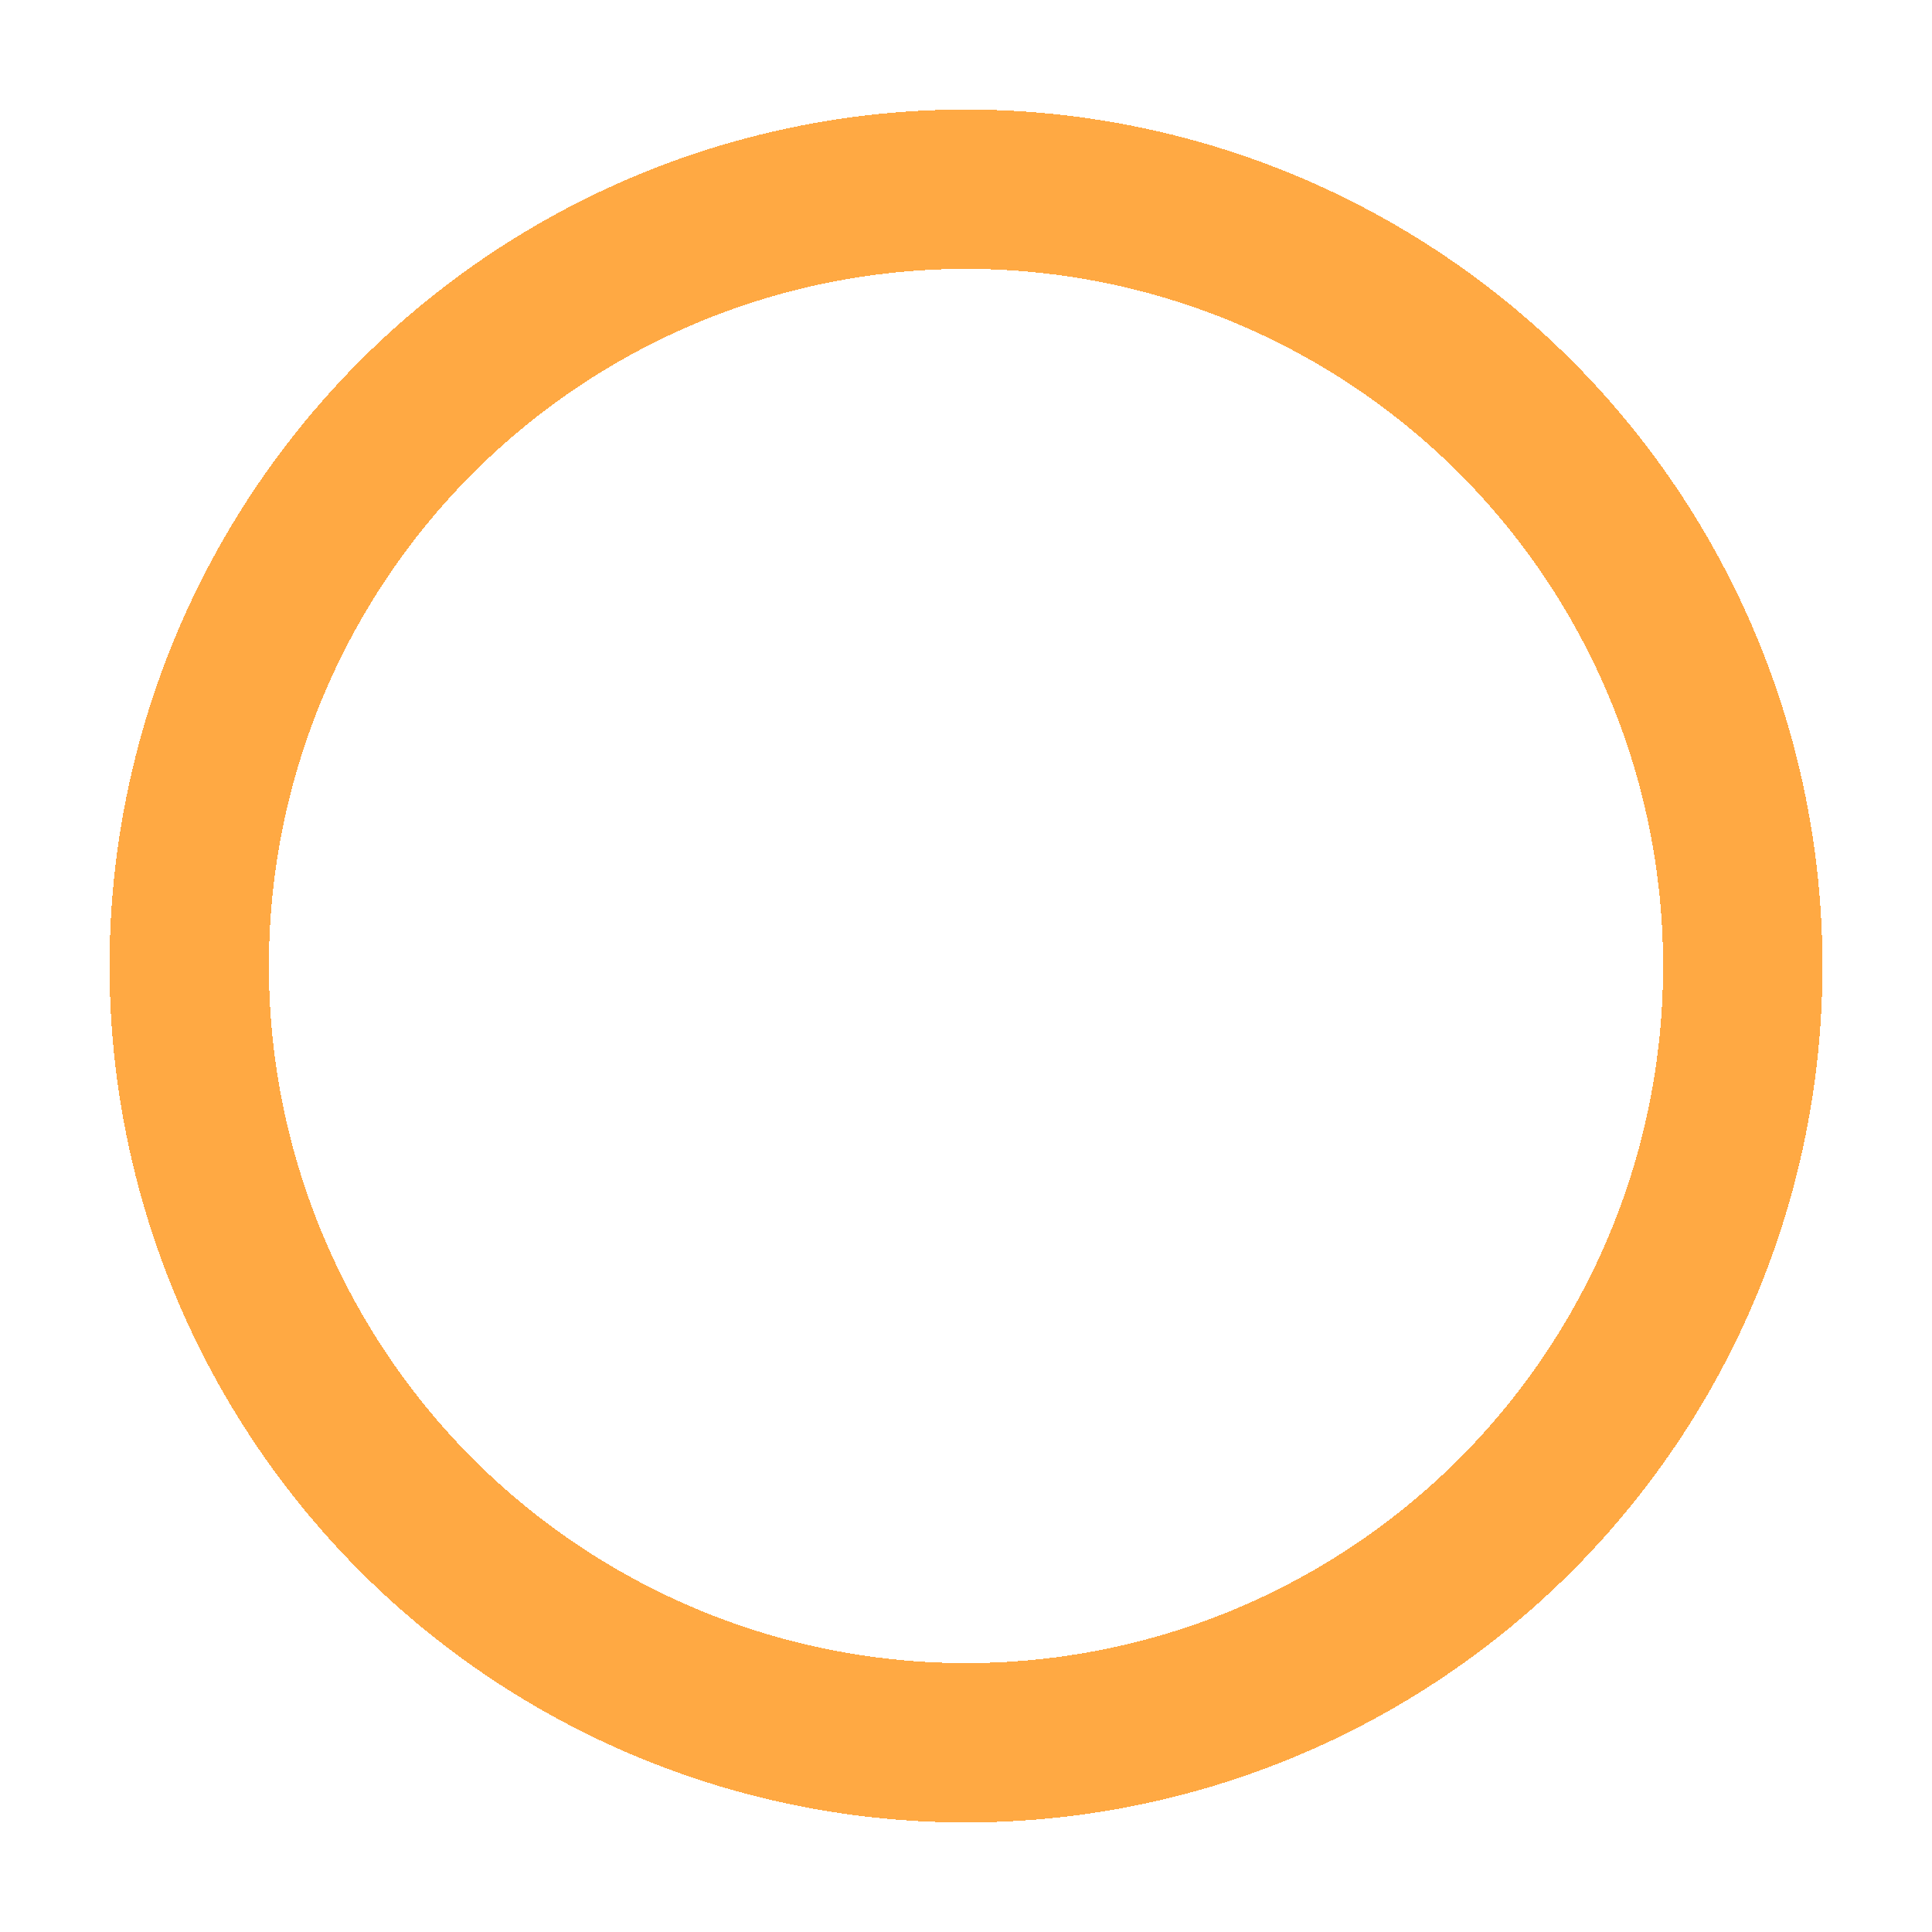 <svg width="194" height="194" viewBox="0 0 194 194" fill="none" xmlns="http://www.w3.org/2000/svg">
<g id="Ellipse 2" filter="url(#filter0_d_1496_56)">
<circle cx="98" cy="96" r="78" stroke="#FFA943" stroke-width="16" shape-rendering="crispEdges"/>
</g>
<defs>
<filter id="filter0_d_1496_56" x="0" y="0" width="194" height="194" filterUnits="userSpaceOnUse" color-interpolation-filters="sRGB">
<feFlood flood-opacity="0" result="BackgroundImageFix"/>
<feColorMatrix in="SourceAlpha" type="matrix" values="0 0 0 0 0 0 0 0 0 0 0 0 0 0 0 0 0 0 127 0" result="hardAlpha"/>
<feOffset dx="-1" dy="1"/>
<feGaussianBlur stdDeviation="5.5"/>
<feComposite in2="hardAlpha" operator="out"/>
<feColorMatrix type="matrix" values="0 0 0 0 0 0 0 0 0 0 0 0 0 0 0 0 0 0 0.35 0"/>
<feBlend mode="normal" in2="BackgroundImageFix" result="effect1_dropShadow_1496_56"/>
<feBlend mode="normal" in="SourceGraphic" in2="effect1_dropShadow_1496_56" result="shape"/>
</filter>
</defs>
</svg>
